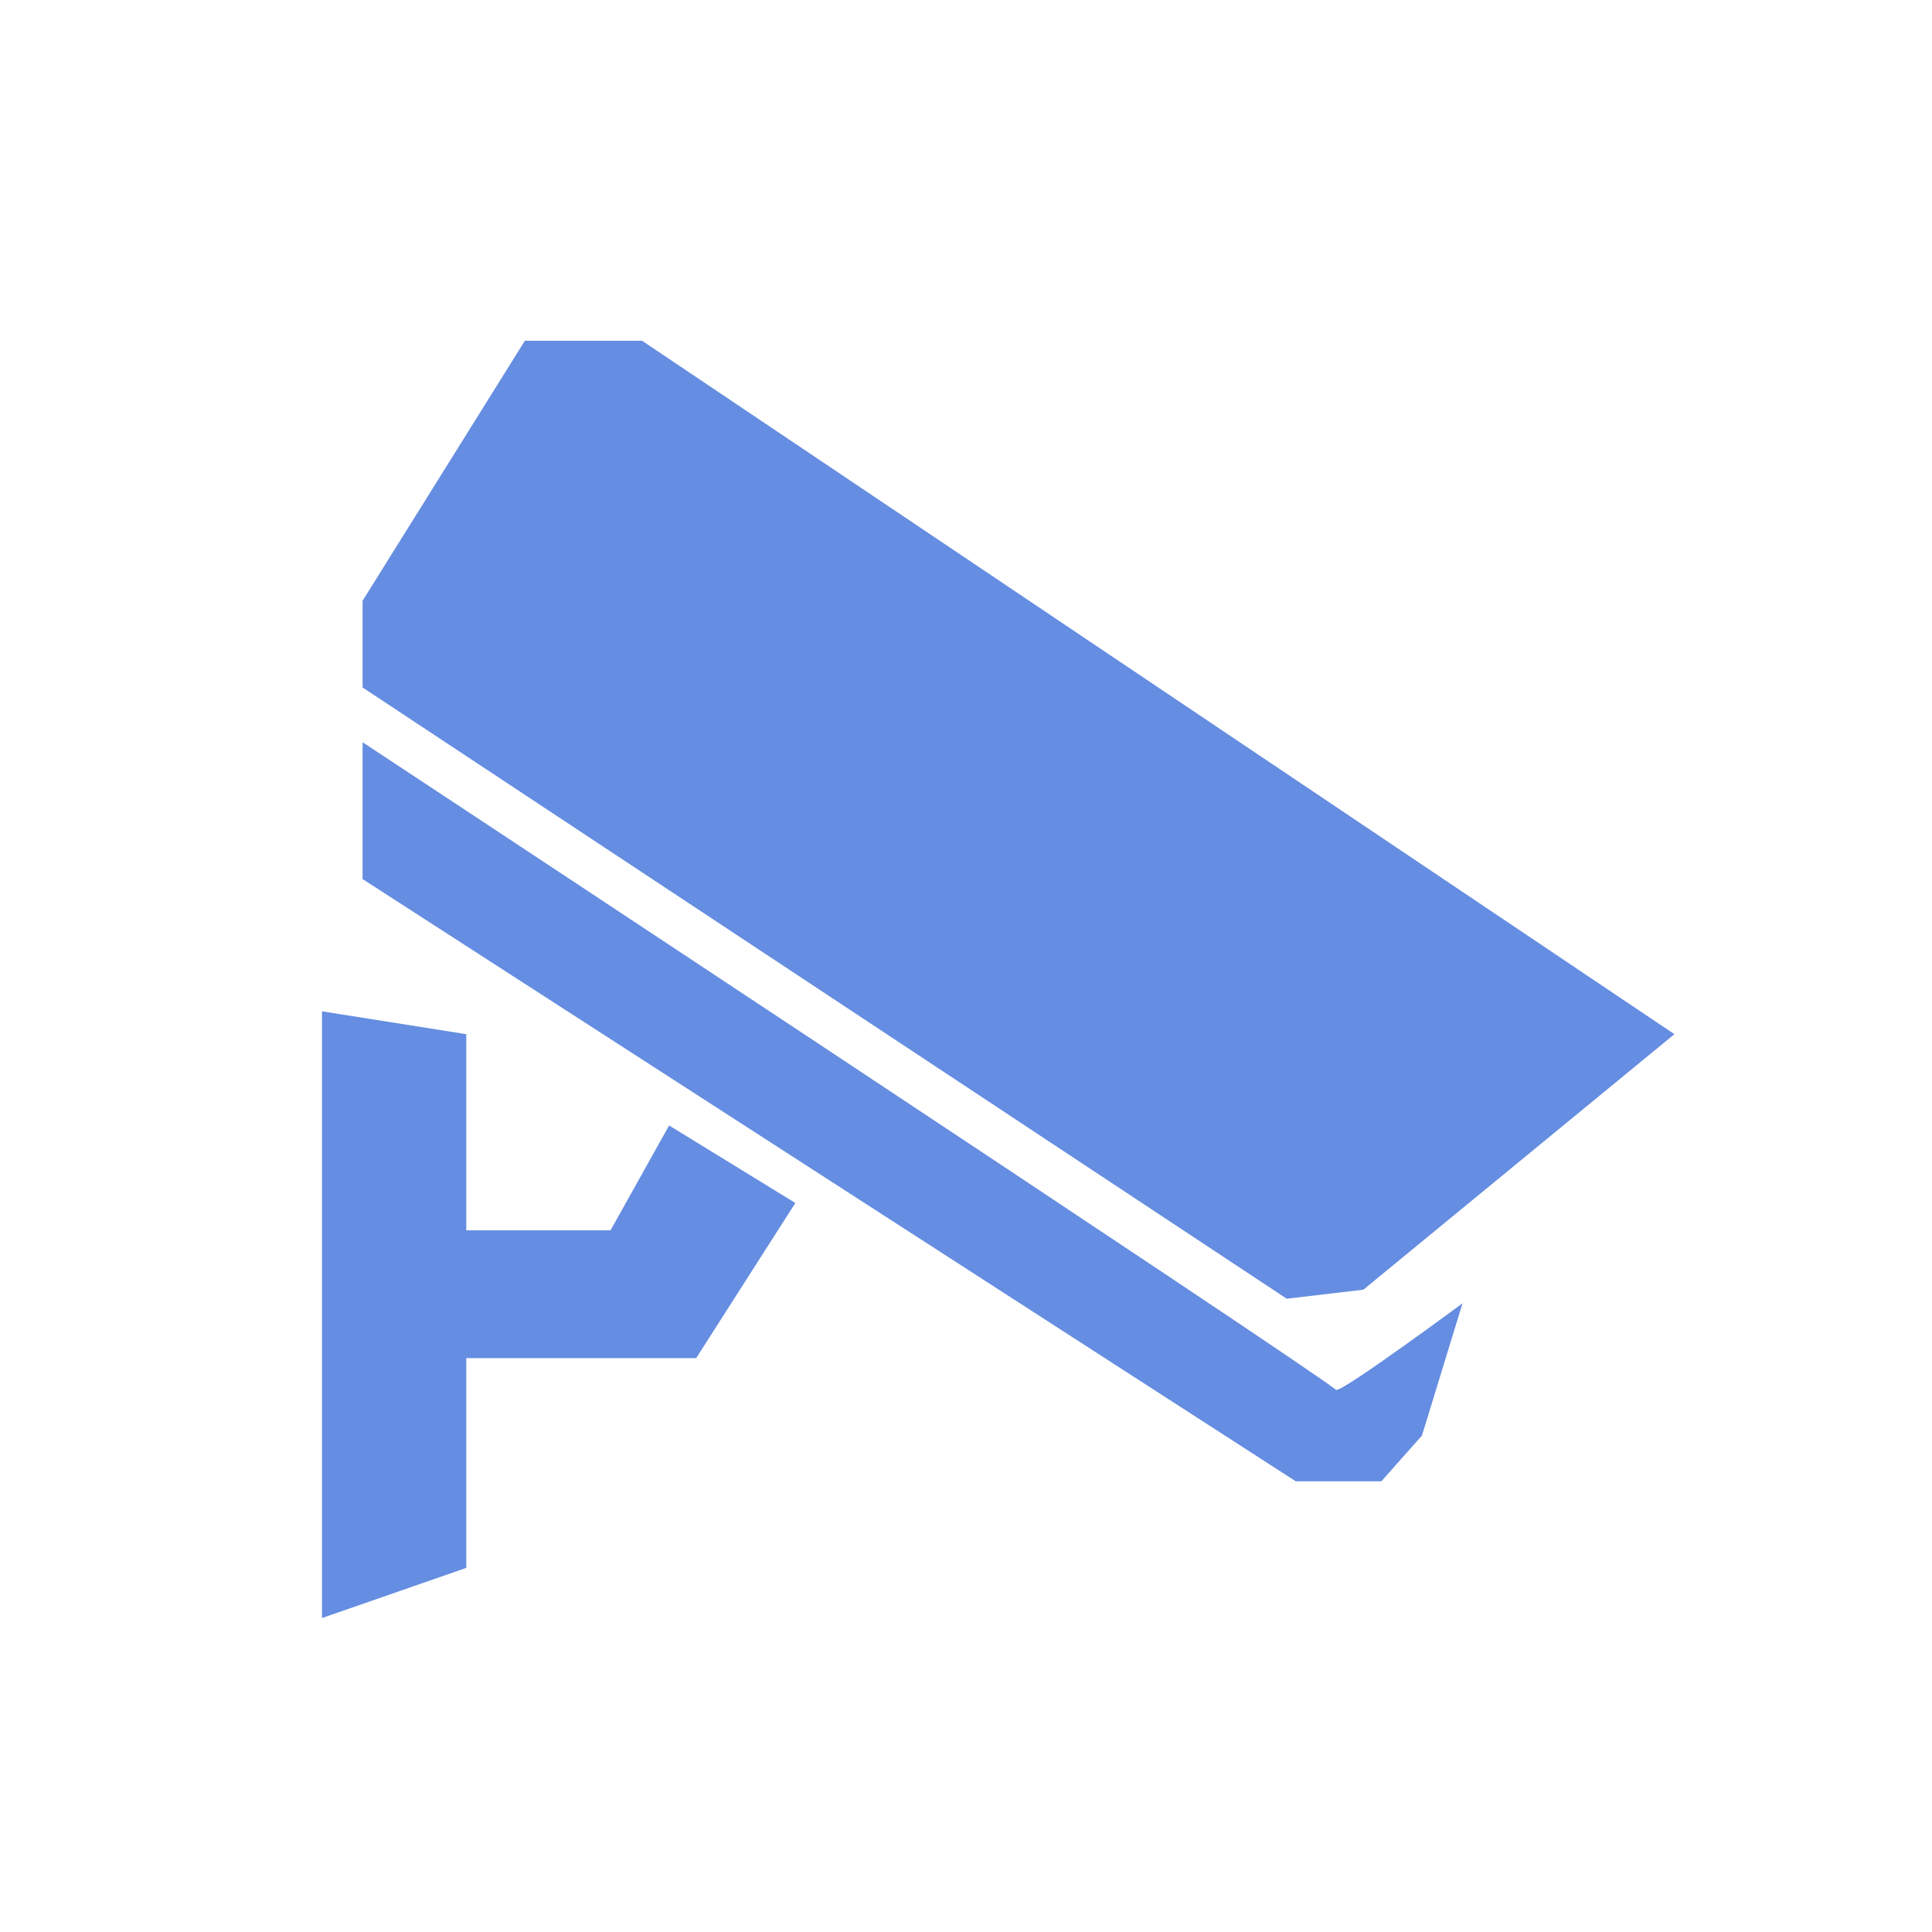 <?xml version="1.0" encoding="UTF-8"?>
<svg width="24px" height="24px" viewBox="0 0 24 24" version="1.1" xmlns="http://www.w3.org/2000/svg" xmlns:xlink="http://www.w3.org/1999/xlink">
    <title>icon</title>
    <defs>
        <filter id="filter-1">
            <feColorMatrix in="SourceGraphic" type="matrix" values="0 0 0 0 0.208 0 0 0 0 0.365 0 0 0 0 1 0 0 0 1 0"></feColorMatrix>
        </filter>
    </defs>
    <g id="页面-1" stroke="none" stroke-width="1" fill="none" fill-rule="evenodd">
        <g id="项目总览" transform="translate(-236, -803)">
            <g id="标题" transform="translate(224, 790)">
                <g id="icon" transform="translate(12, 13)">
                    <rect id="矩形" fill="#FFFFFF" opacity="0" x="0" y="0" width="24" height="24"></rect>
                    <g filter="url(#filter-1)" id="80%">
                        <g transform="translate(4, 4)" id="编组" fill="#658DE1" fill-rule="nonzero">
                            <path d="M1.792,11.227 L1.792,8.847 L0,8.563 L0,16.1 L1.792,15.477 L1.792,12.871 L4.648,12.871 L5.88,10.944 L4.312,9.981 L3.584,11.284 L1.792,11.284 L1.792,11.228 L1.792,11.227 Z M16.8,8.847 L3.976,0.233 L2.52,0.233 L0.504,3.463 L0.504,4.54 L11.984,12.133 L12.936,12.021 L16.8,8.847 Z M0.504,5.22 L0.504,6.92 L12.096,14.401 L13.16,14.401 L13.664,13.833 L14.168,12.19 C14.168,12.19 12.712,13.267 12.6,13.267 C12.096,12.87 0.504,5.22 0.504,5.22 Z" id="形状"></path>
                        </g>
                    </g>
                </g>
            </g>
        </g>
    </g>
</svg>